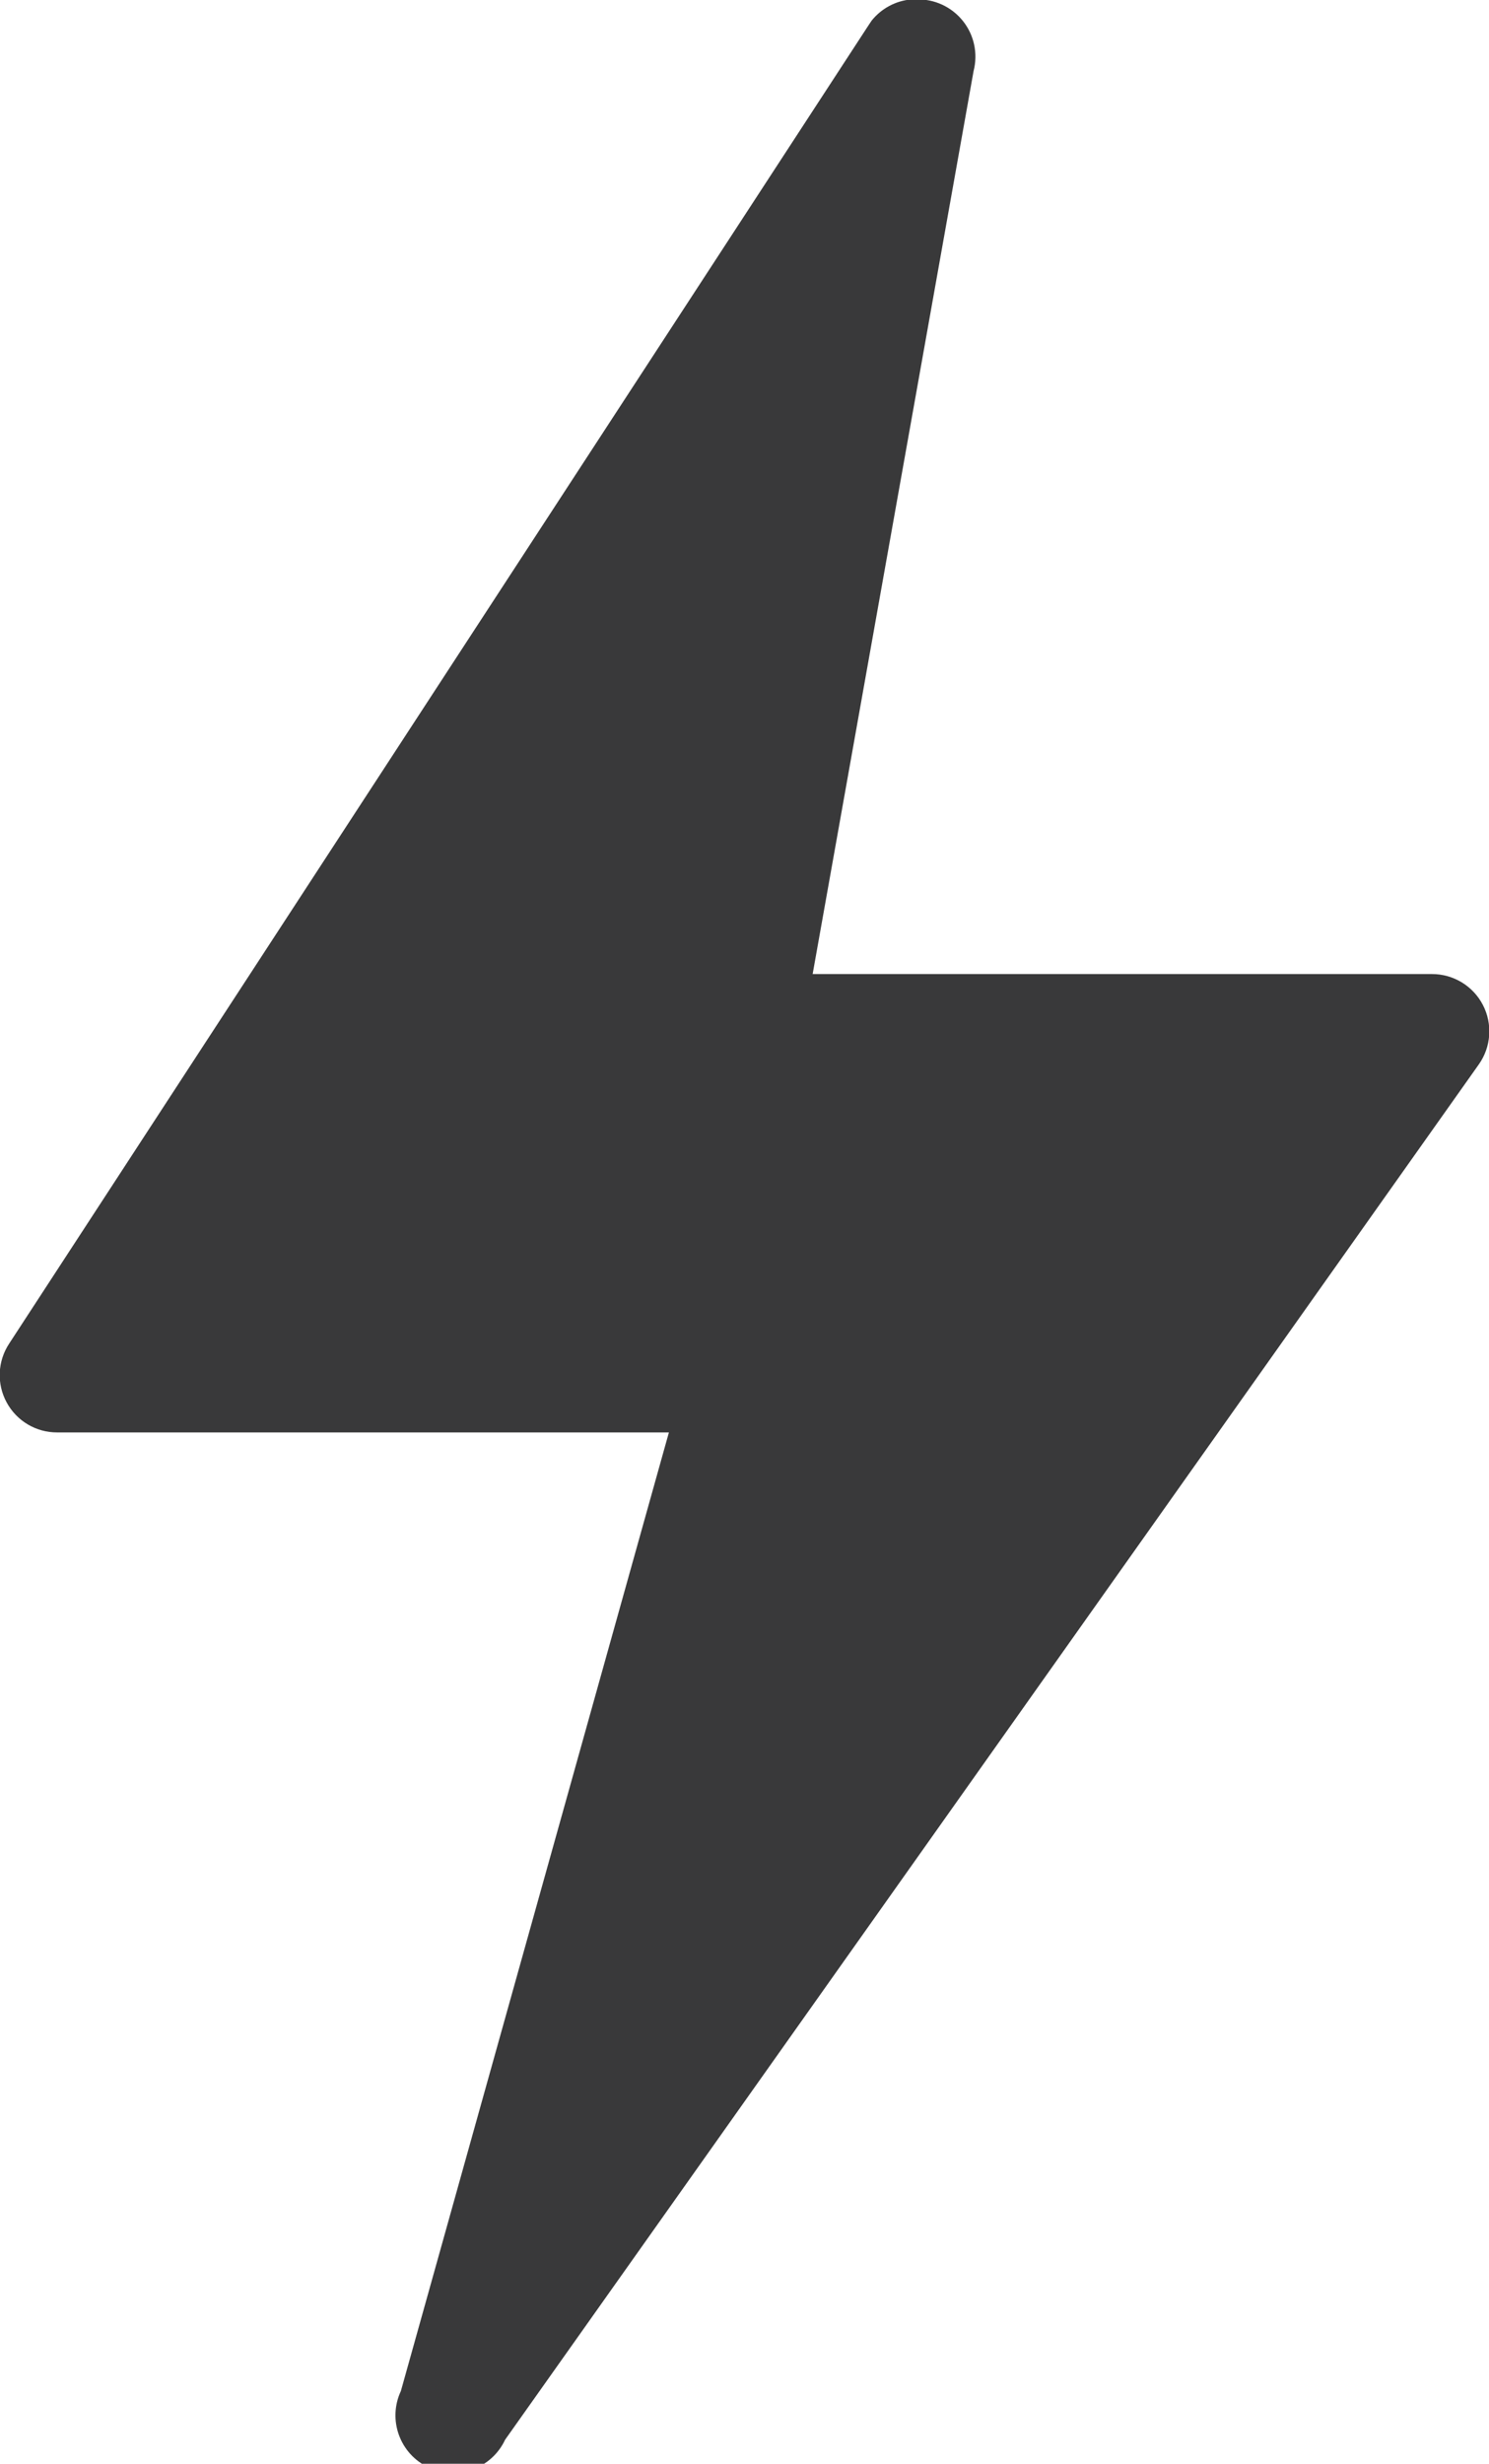 <?xml version="1.0" encoding="UTF-8"?>
<svg width="26px" height="43px" viewBox="0 0 26 43" version="1.1" xmlns="http://www.w3.org/2000/svg" xmlns:xlink="http://www.w3.org/1999/xlink">
    <title>pictograms/no_container/lightning</title>
    <g id="Symbols" stroke="none" stroke-width="1" fill="none" fill-rule="evenodd">
        <g id="pictograms/energy&amp;mobility/lightning" transform="translate(-35, -26)" fill="#39393A">
            <path d="M60.82,44.58 L43.82,68.58 C43.585,69.083 42.988,69.3 42.485,69.065 C41.982,68.83 41.765,68.233 42,67.73 L46.68,51 L36,51 C35.631,51.002 35.292,50.801 35.116,50.476 C34.94,50.152 34.957,49.758 35.16,49.45 L50.16,26.45 L50.22,26.36 C50.39,26.148 50.639,26.014 50.91,25.99 L51,25.99 C51.315,25.98 51.616,26.119 51.813,26.365 C52.01,26.611 52.079,26.935 52,27.24 L49.19,43 L60,43 C60.375,42.998 60.72,43.206 60.893,43.539 C61.066,43.872 61.038,44.274 60.82,44.58 Z" id="●-Pictogram"></path>
        </g>
    </g>
</svg>